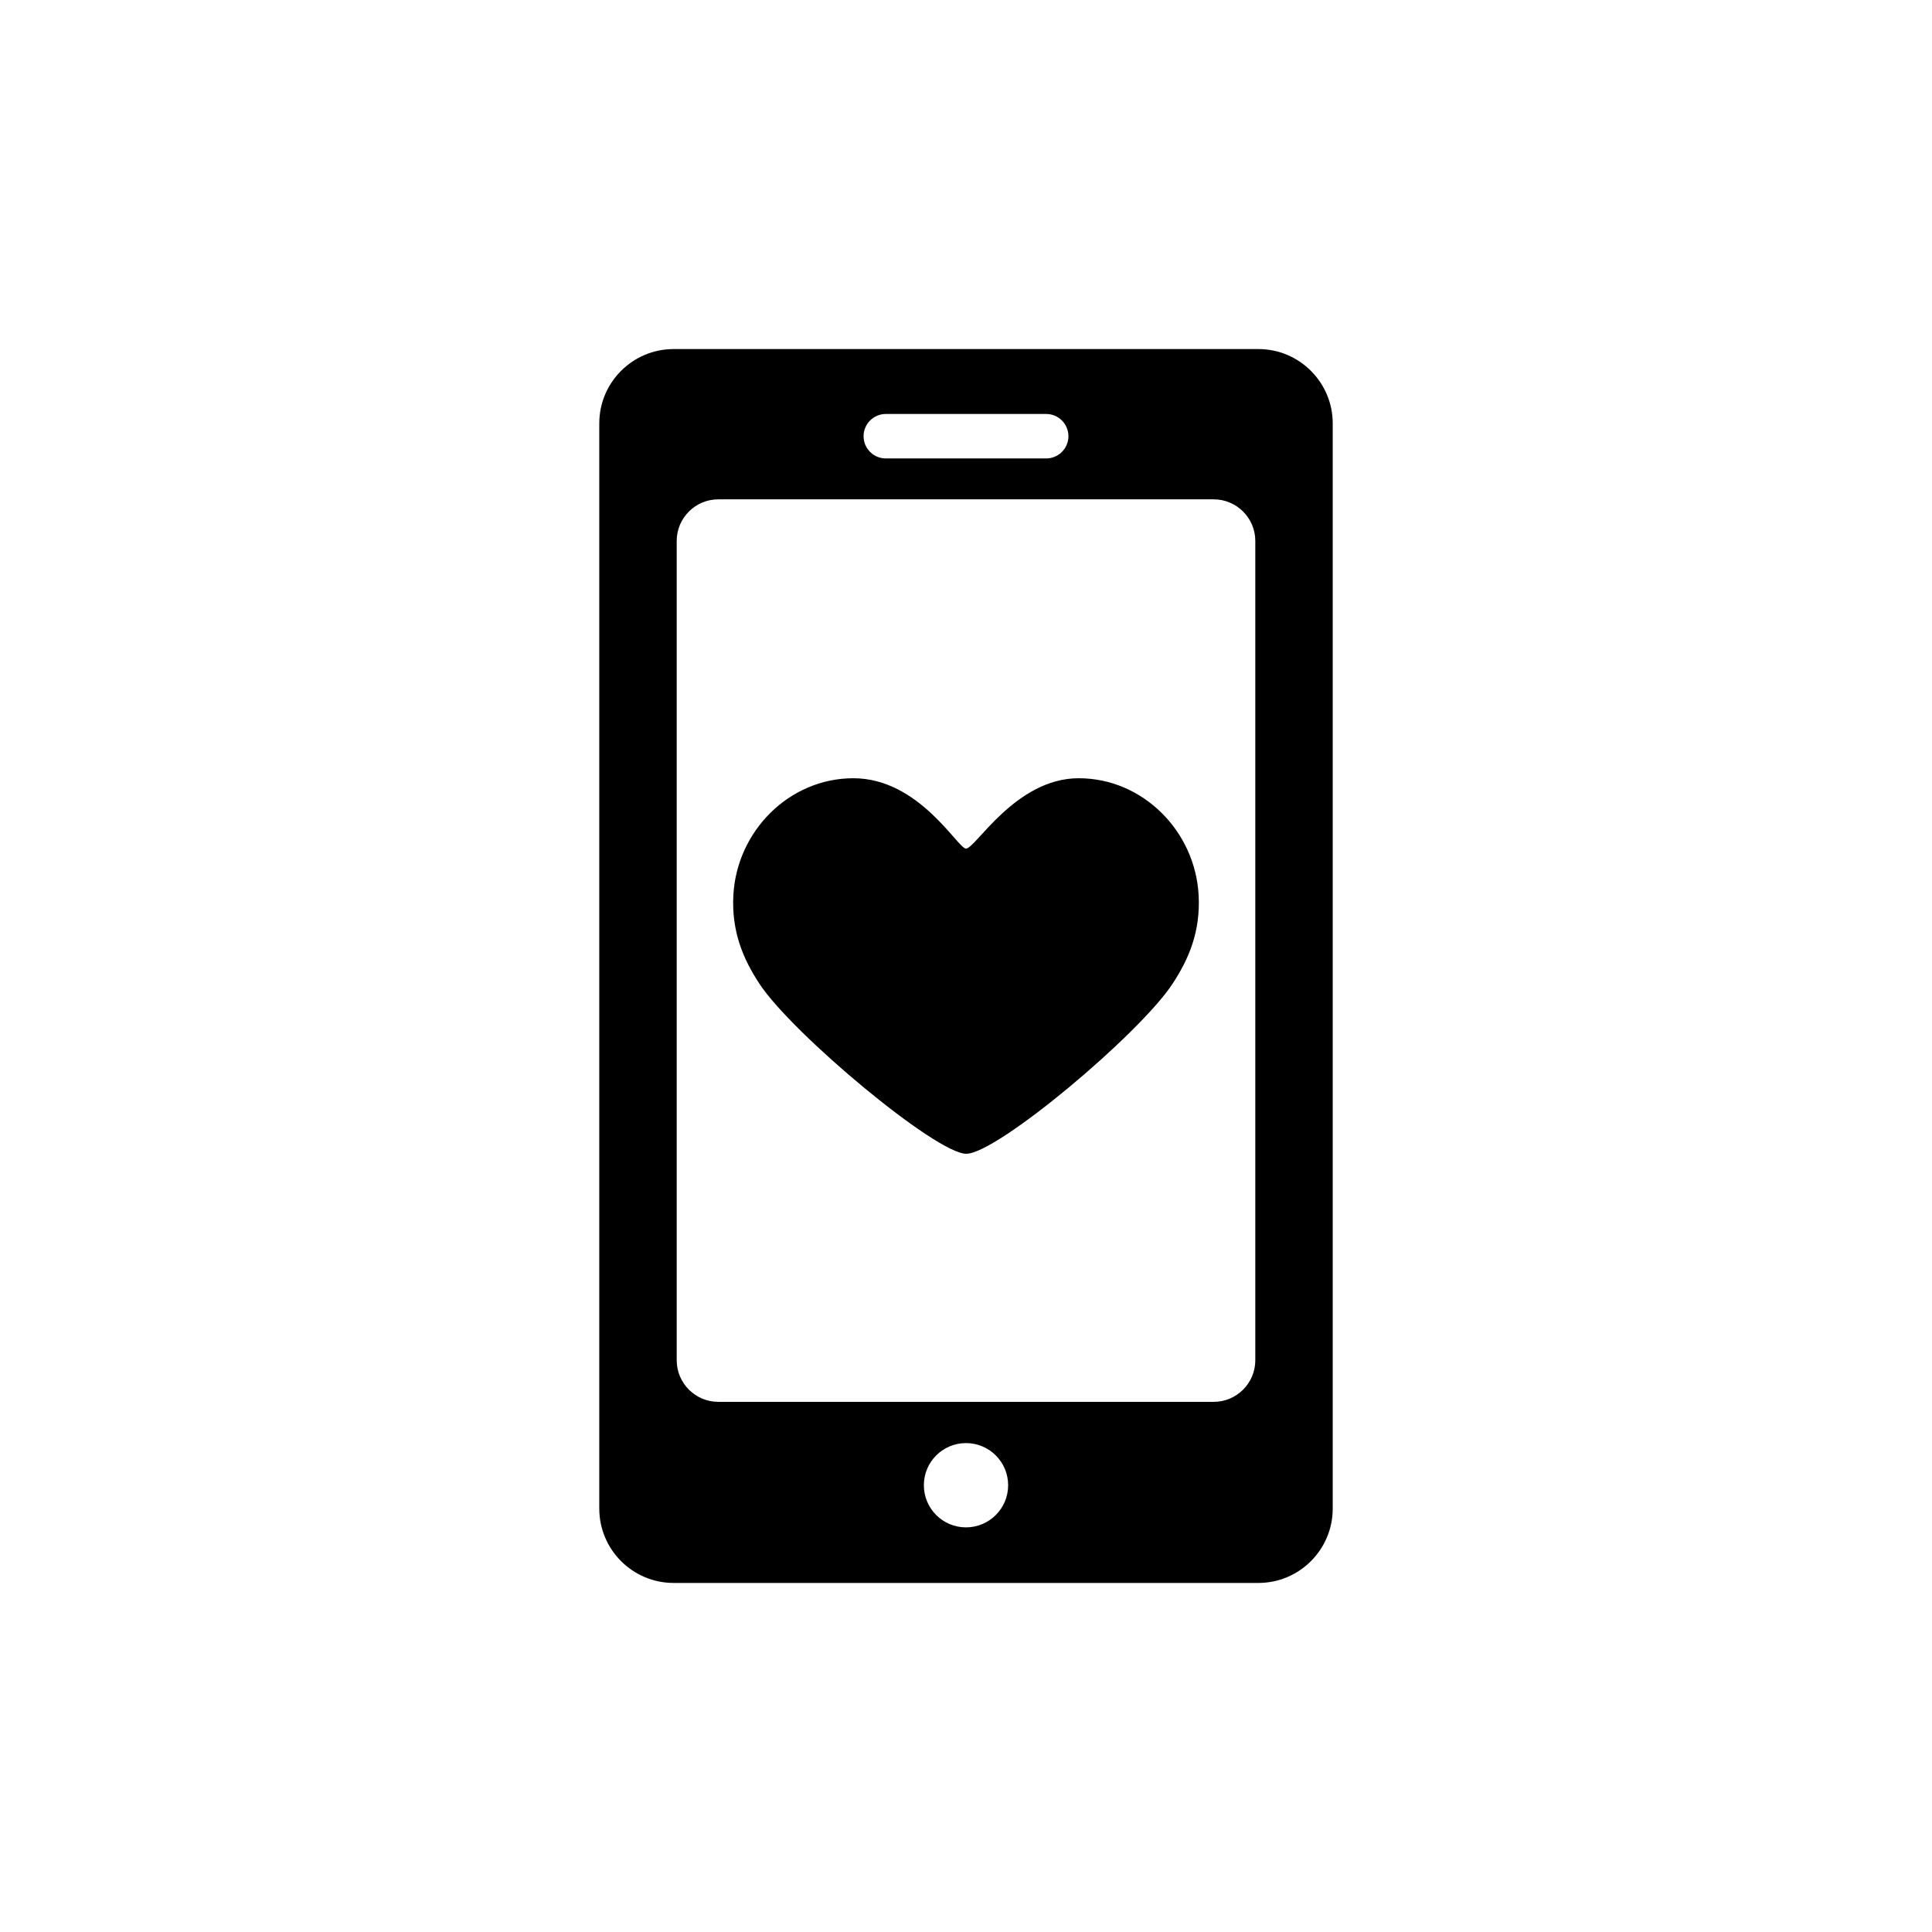 <?xml version="1.0" encoding="utf-8"?>
<!-- Generator: Adobe Illustrator 17.0.1, SVG Export Plug-In . SVG Version: 6.00 Build 0)  -->
<!DOCTYPE svg PUBLIC "-//W3C//DTD SVG 1.1//EN" "http://www.w3.org/Graphics/SVG/1.1/DTD/svg11.dtd">
<svg version="1.1" xmlns="http://www.w3.org/2000/svg" xmlns:xlink="http://www.w3.org/1999/xlink" x="0px" y="0px" width="512px"
	 height="512px" viewBox="0 0 512 512" enable-background="new 0 0 512 512" xml:space="preserve">
<g id="Artwork">
	<g id="Layer_5">
		<g>
			<path d="M285.857,206.241c-16.731,0-27.346,18.651-29.856,18.651c-2.196-0.001-12.375-18.651-29.858-18.651
				c-17.001,0-30.886,14.023-31.795,31.003c-0.512,9.592,2.58,16.892,6.936,23.504c8.706,13.21,46.77,45.011,54.773,45.011
				c8.177,0,45.896-31.686,54.657-45.011c4.369-6.642,7.451-13.911,6.938-23.504C316.744,220.264,302.861,206.241,285.857,206.241"
				/>
			<path d="M333.486,92.505H178.512c-10.86,0-19.696,8.836-19.696,19.696v287.598c0,10.86,8.836,19.696,19.696,19.696h154.975
				c10.862,0,19.698-8.836,19.698-19.696V112.201C353.185,101.341,344.349,92.505,333.486,92.505z M234.749,109.707h42.502
				c3.254,0,5.892,2.638,5.892,5.892s-2.638,5.892-5.892,5.892h-42.502c-3.254,0-5.892-2.638-5.892-5.892
				S231.495,109.707,234.749,109.707z M256.001,404.769c-6.168,0-11.169-5-11.169-11.168c0-6.169,5.001-11.169,11.169-11.169
				c6.168,0,11.168,5,11.168,11.169C267.169,399.769,262.169,404.769,256.001,404.769z M332.667,360.502c0,6.05-4.95,11-11,11
				H190.334c-6.05,0-11-4.95-11-11V143.333c0-6.05,4.95-11,11-11h131.333c6.05,0,11,4.95,11,11V360.502z"/>
		</g>
	</g>
</g>
<g id="Capa_3">
</g>
</svg>
